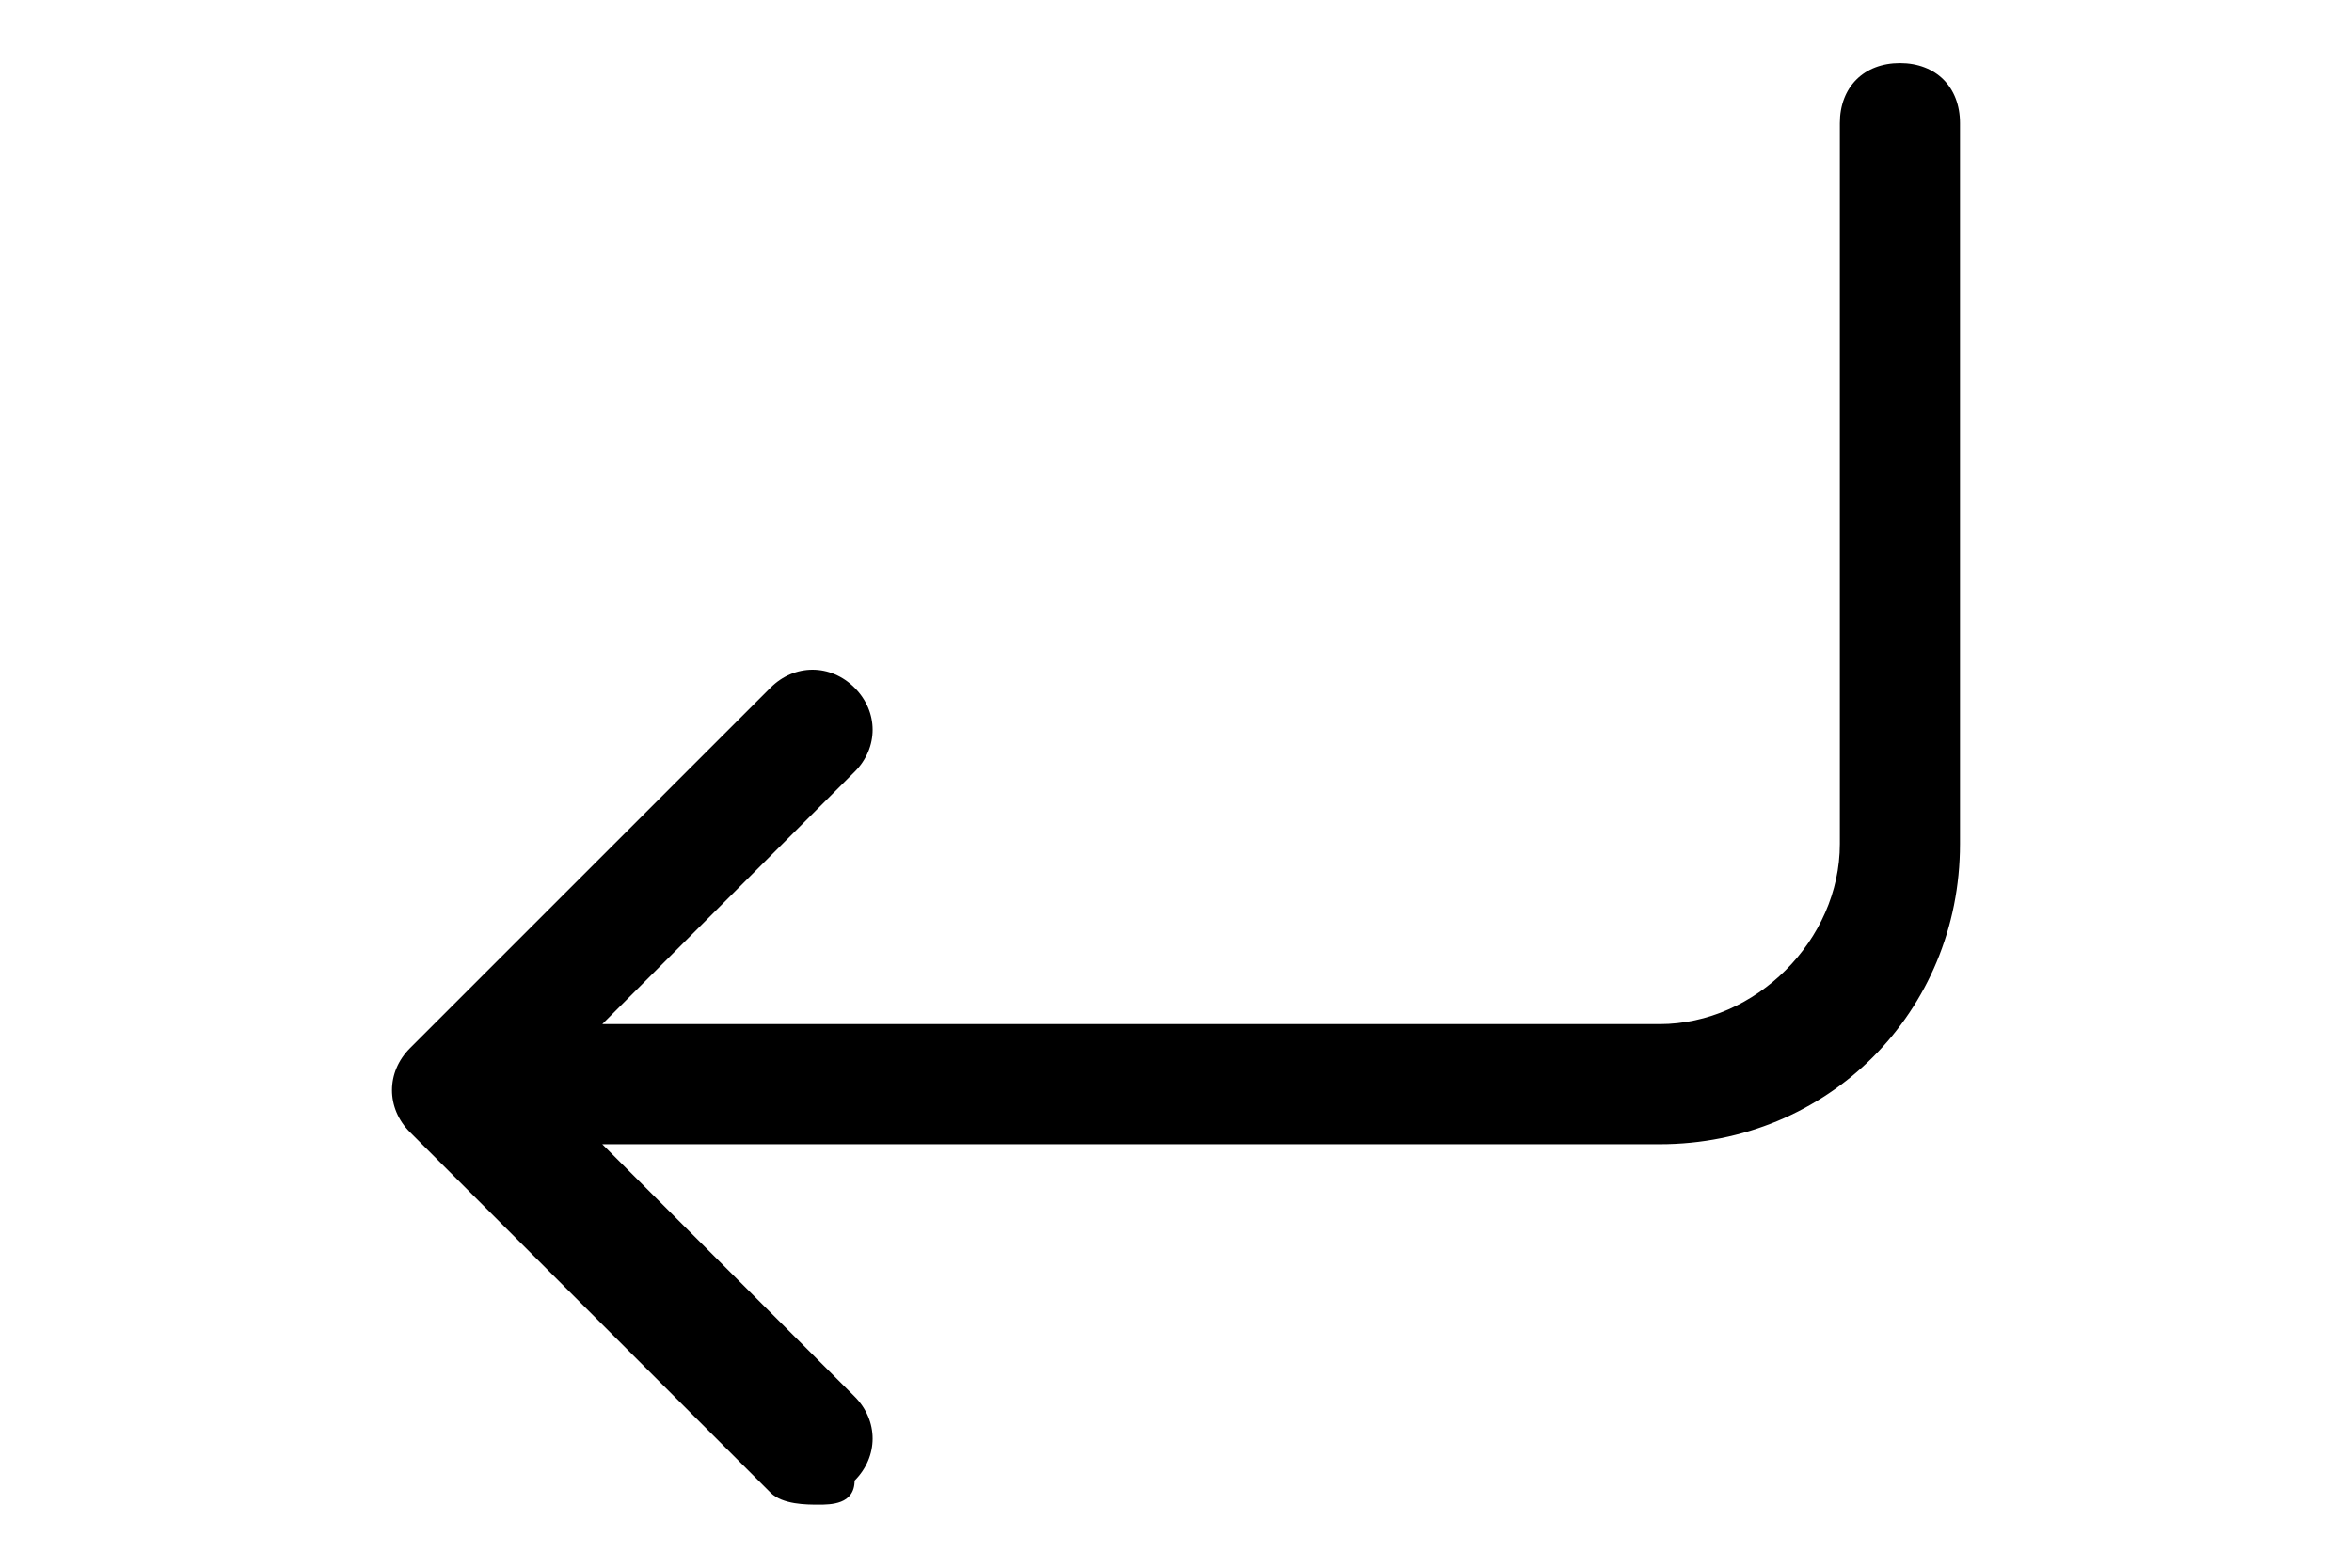 <?xml version='1.0' encoding='iso-8859-1'?>
<svg width='30px' height='20px' version="1.1" xmlns="http://www.w3.org/2000/svg" viewBox="0 0 227.085 227.085" xmlns:xlink="http://www.w3.org/1999/xlink" enable-background="new 0 0 227.085 227.085">
  <g>
    <path d="m218.385,9.135c-5.22,0-8.701,3.48-8.701,8.701v104.407c0,13.921-12.181,26.102-26.102,26.102h-153.13l36.543-36.543c3.48-3.48 3.48-8.701 0-12.181-3.48-3.48-8.701-3.48-12.181,0l-52.204,52.204c-3.48,3.48-3.48,8.701 4.44089e-16,12.181l52.204,52.204c1.74,1.74 5.22,1.74 6.96,1.74s5.22,0 5.22-3.48c3.48-3.48 3.48-8.701 0-12.181l-36.543-36.543h153.13c24.362,0 43.503-19.141 43.503-43.503v-104.408c0.002-5.22-3.478-8.7-8.699-8.7z"/>
  </g>
</svg>
